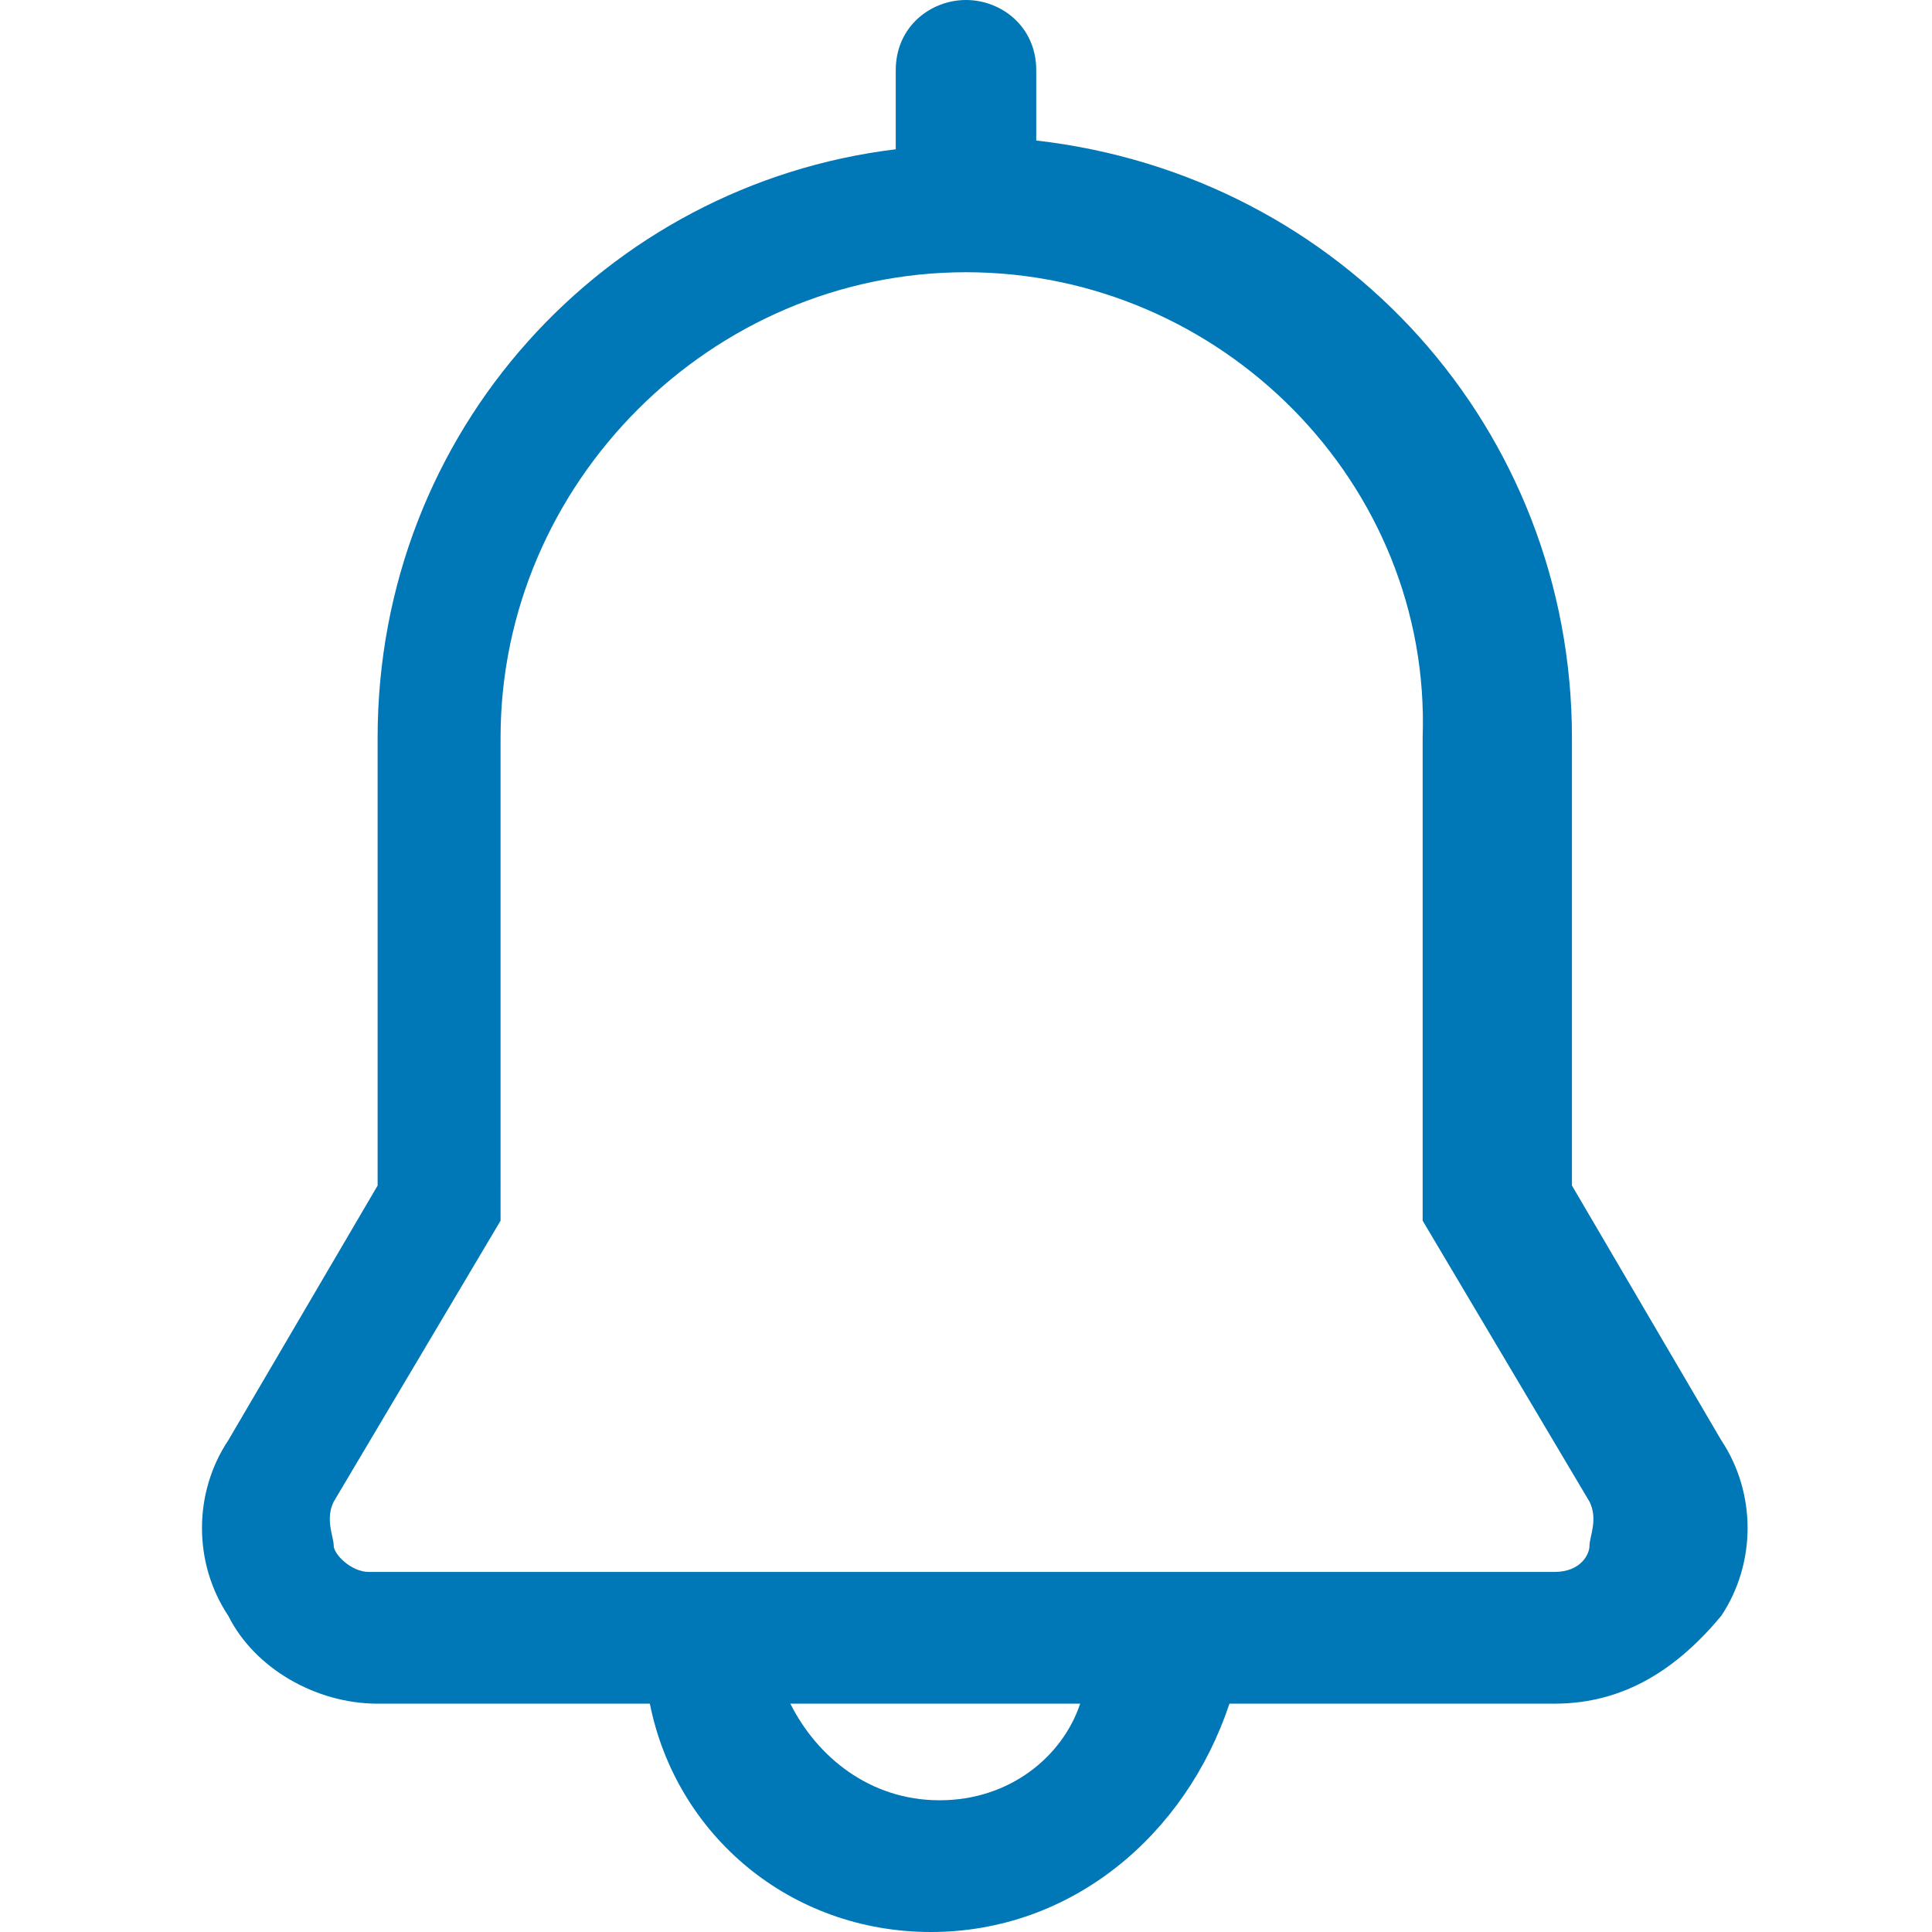 <?xml version="1.0" encoding="utf-8"?>
<!-- Generator: Adobe Illustrator 27.9.0, SVG Export Plug-In . SVG Version: 6.00 Build 0)  -->
<svg version="1.2" baseProfile="tiny" id="Layer_1" xmlns="http://www.w3.org/2000/svg" xmlns:xlink="http://www.w3.org/1999/xlink"
	 x="0px" y="0px" viewBox="0 0 22 22" overflow="visible" xml:space="preserve">
<path fill="#0077B6" d="M19.6,16.4l-1.7-2.9V8.4c0-3.5-2.6-6.4-6.1-6.8V0.8C11.8,0.3,11.4,0,11,0s-0.8,0.3-0.8,0.8v0.9
	C6.9,2.1,4.3,4.9,4.3,8.4v5.1l-1.7,2.9c-0.4,0.6-0.4,1.4,0,2c0.3,0.6,1,1,1.7,1h3.1C7.7,20.9,9,22,10.6,22c1.6,0,2.9-1.1,3.4-2.6
	h3.7c0.8,0,1.4-0.4,1.9-1C20,17.8,20,17,19.6,16.4z M10.7,20.5c-0.8,0-1.4-0.5-1.7-1.1h3.3C12.1,20,11.5,20.5,10.7,20.5z M18.1,17.6
	c0,0.1-0.1,0.3-0.4,0.3H4.2c-0.2,0-0.4-0.2-0.4-0.3c0-0.1-0.1-0.3,0-0.5l1.9-3.2V8.4c0-2.9,2.4-5.3,5.3-5.3s5.3,2.4,5.2,5.3v5.5
	l1.9,3.2C18.2,17.3,18.1,17.5,18.1,17.6z"/>
</svg>
